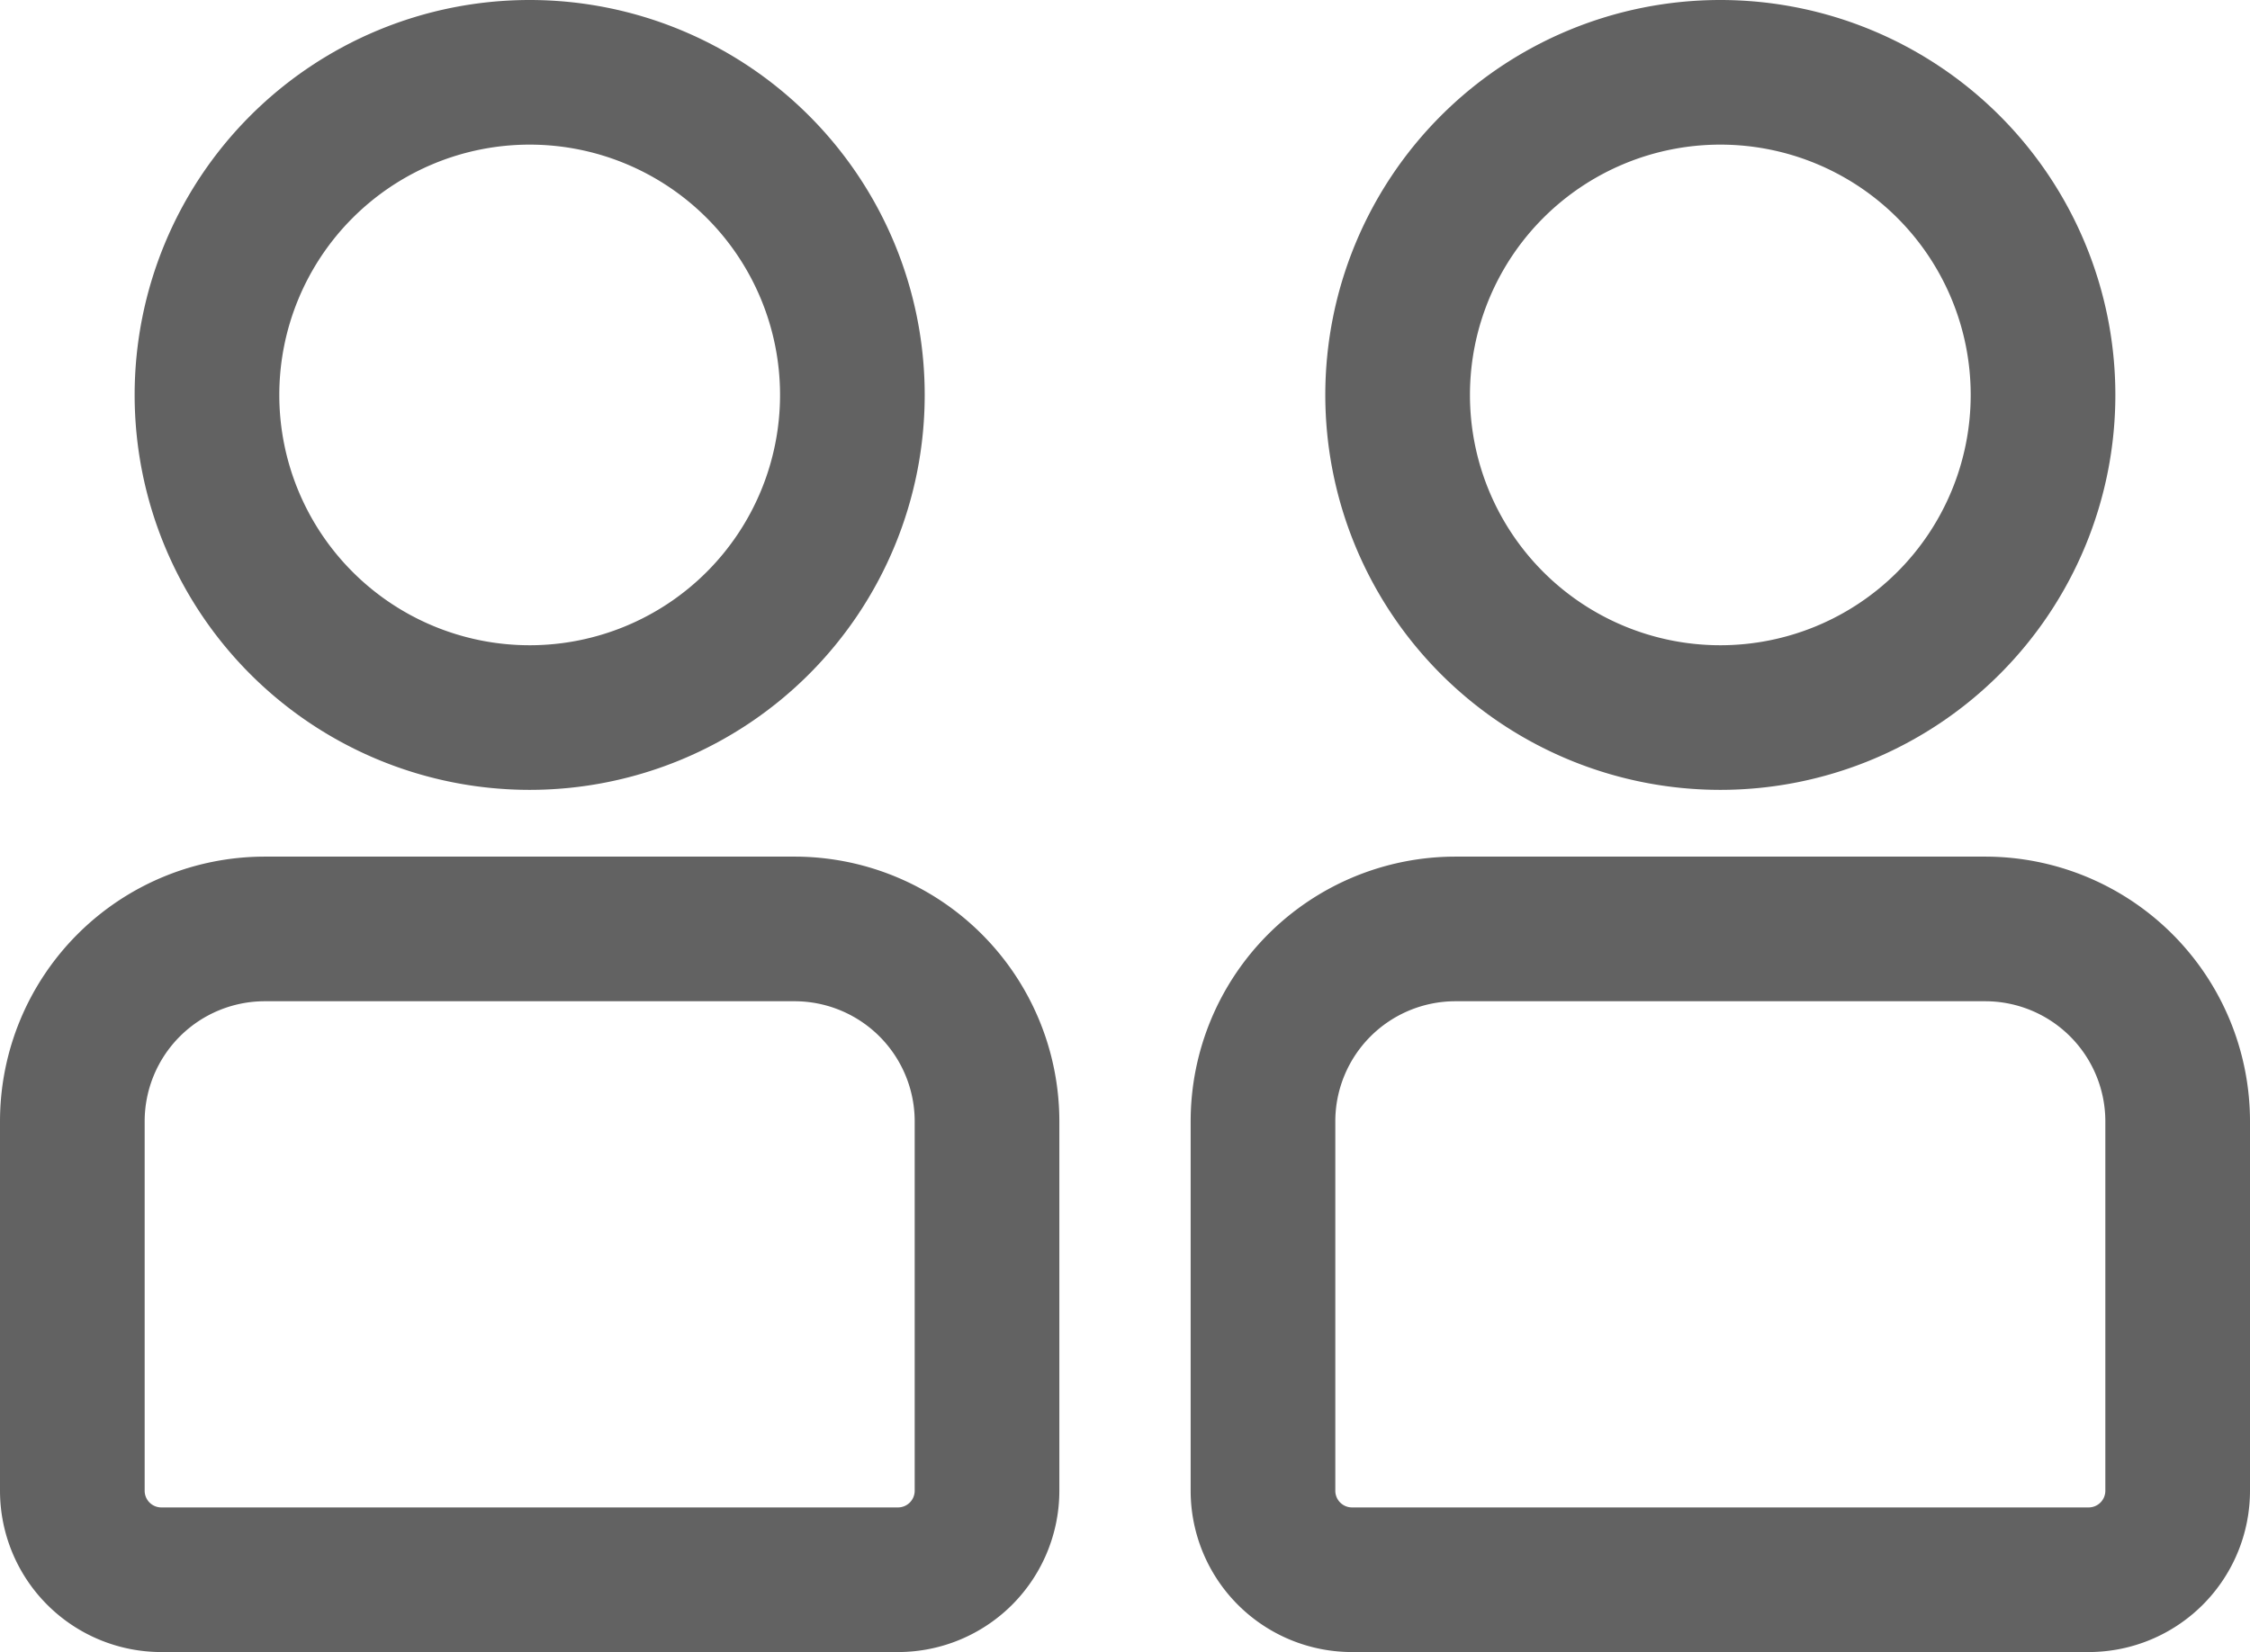<svg id="Ebene_1" data-name="Ebene 1" xmlns="http://www.w3.org/2000/svg" viewBox="0 0 20.22 14.85"><defs><style>.cls-1{fill:none;stroke:#626262;stroke-miterlimit:10;stroke-width:1.3px;}</style></defs><path class="cls-1" d="M15.46,6.45a2.9,2.9,0,1,0-2.9-2.9,2.9,2.9,0,0,0,2.9,2.9" transform="translate(0)"/><path class="cls-1" d="M4.76,6.45a2.9,2.9,0,1,0-2.9-2.9,2.9,2.9,0,0,0,2.9,2.9" transform="translate(0)"/><path class="cls-1" d="M18.77,14.2a.8.8,0,0,0,.8-.8V10.08a1.73,1.73,0,0,0-1.73-1.73H13.08a1.73,1.73,0,0,0-1.73,1.73V13.4a.8.8,0,0,0,.8.8Z" transform="translate(0)"/><path class="cls-1" d="M8.07,14.2a.8.8,0,0,0,.8-.8V10.08A1.73,1.73,0,0,0,7.14,8.35H2.38A1.73,1.73,0,0,0,.65,10.08V13.4a.8.8,0,0,0,.8.8Z" transform="translate(0)"/></svg>